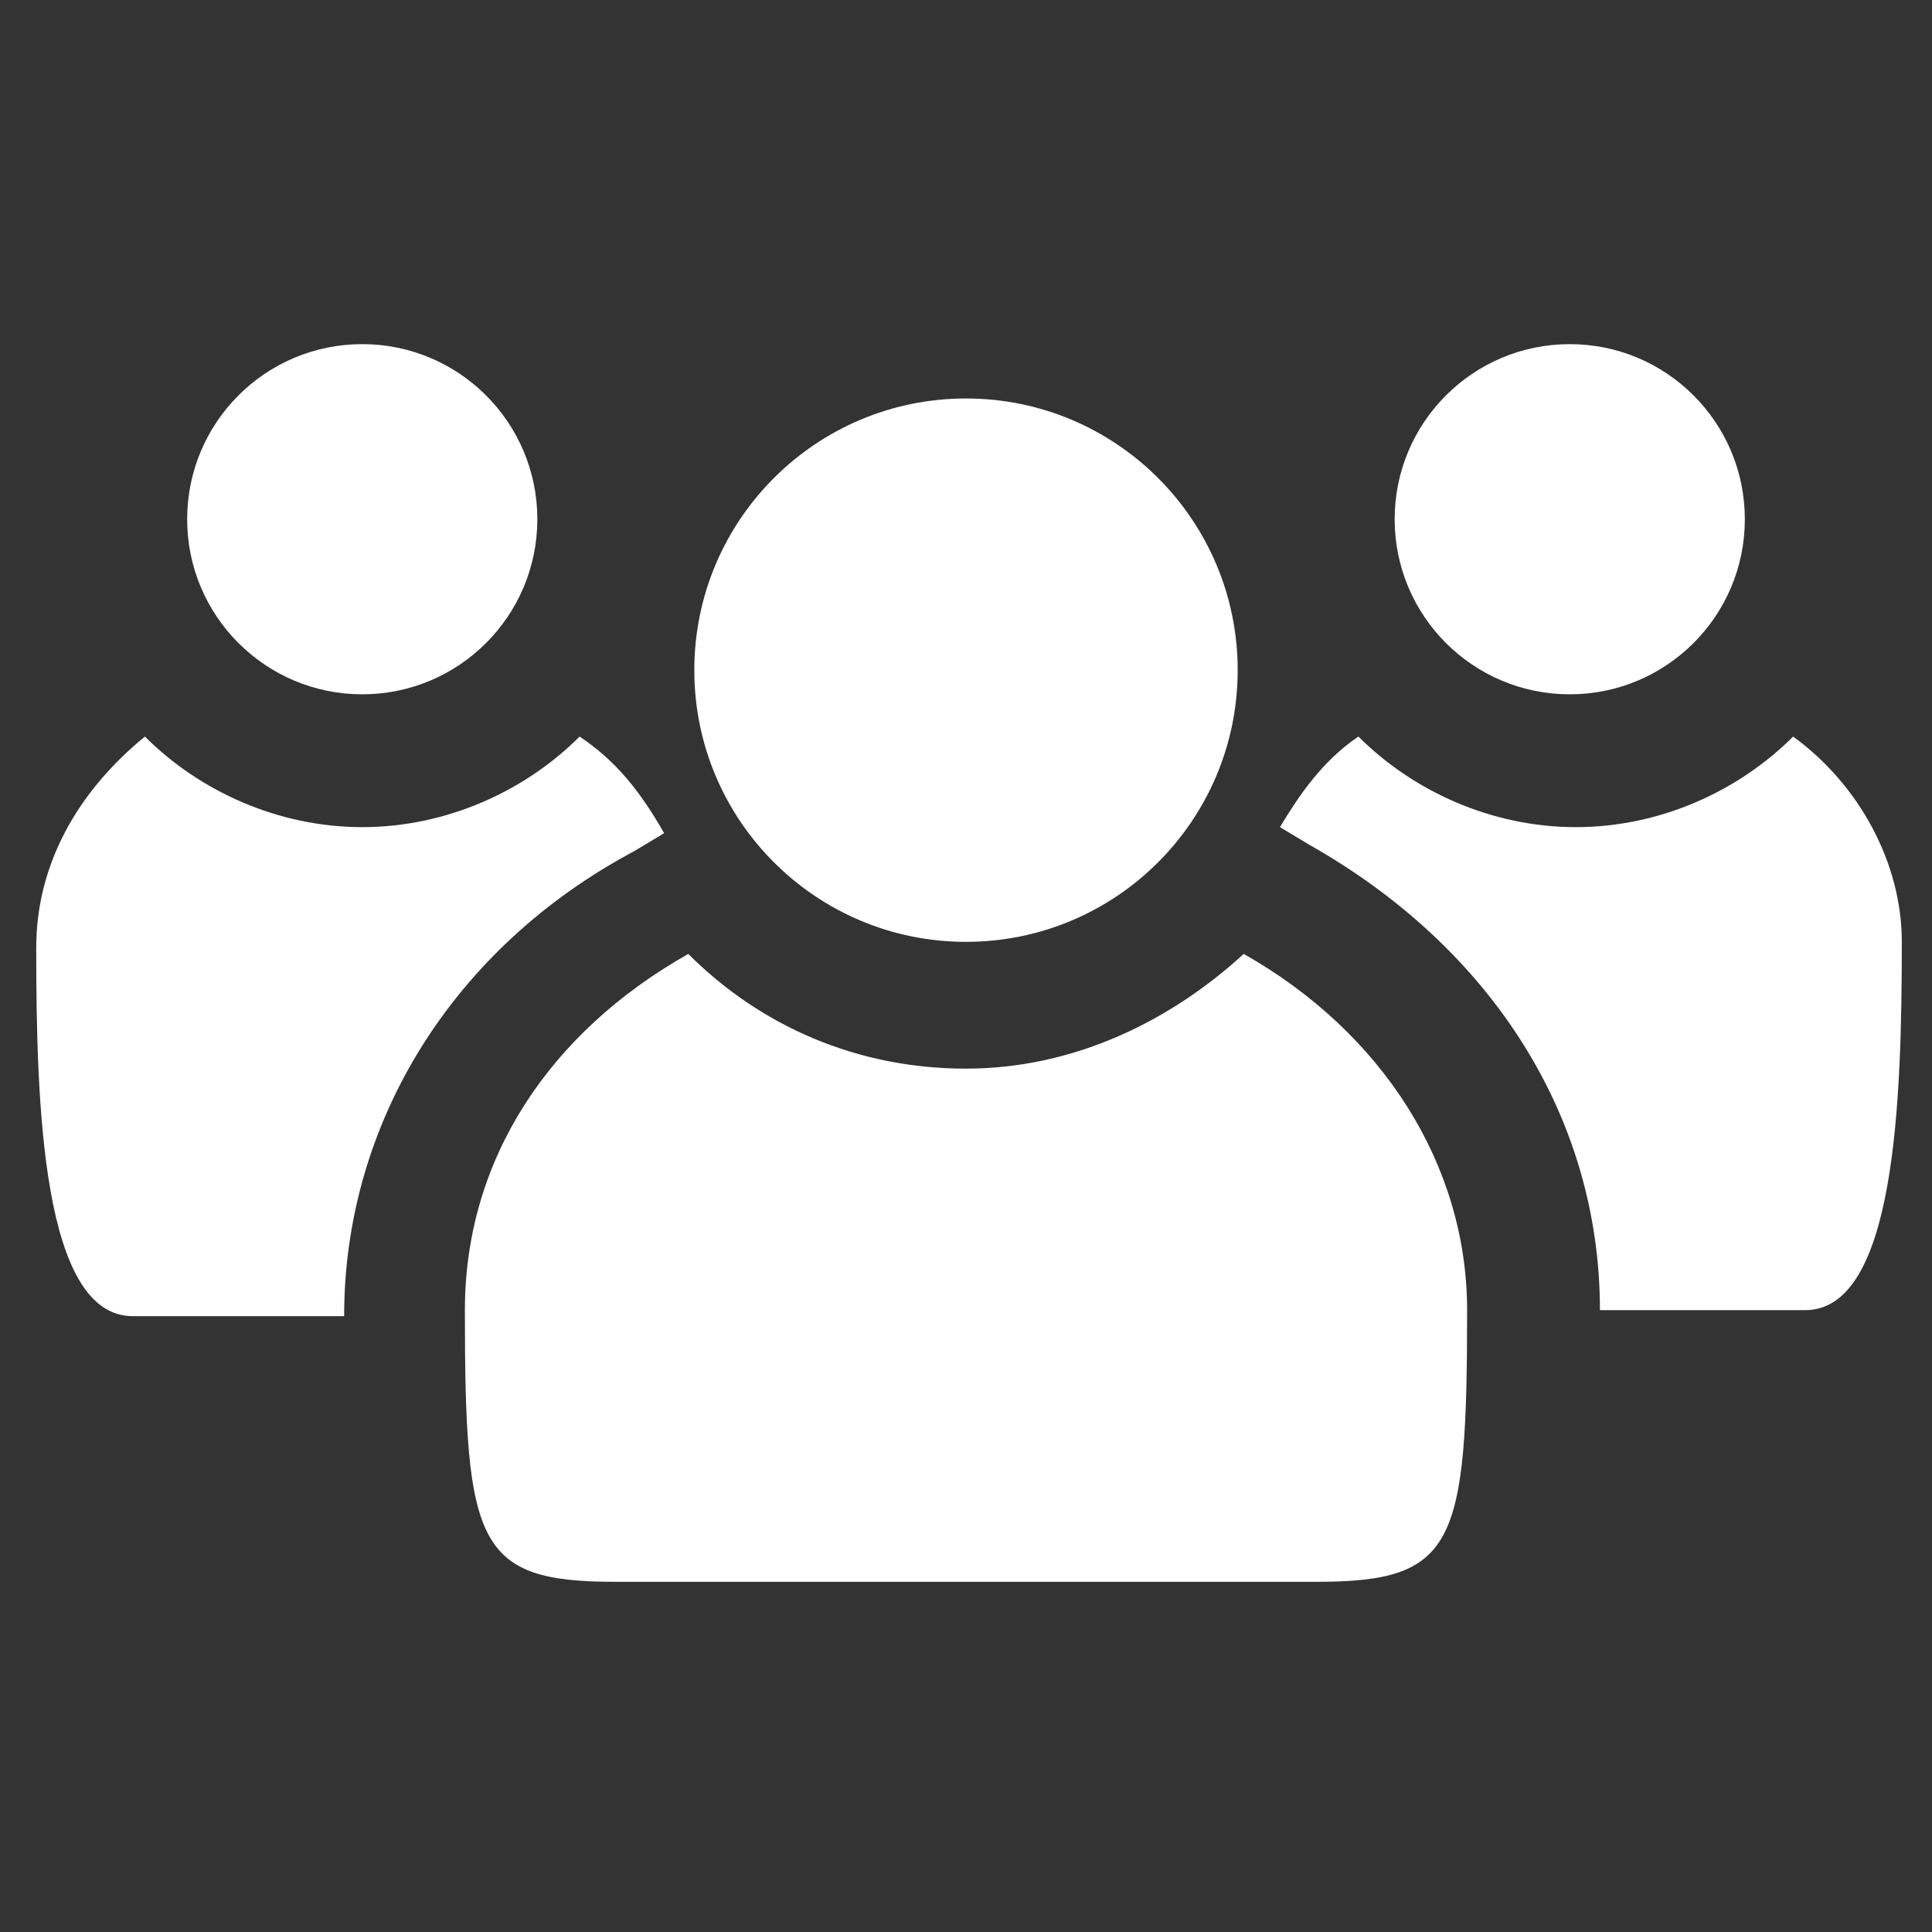 <?xml version="1.0" encoding="utf-8"?>
<!-- Generator: Adobe Illustrator 19.0.0, SVG Export Plug-In . SVG Version: 6.00 Build 0)  -->
<svg version="1.1" id="Layer_1" xmlns="http://www.w3.org/2000/svg" xmlns:xlink="http://www.w3.org/1999/xlink" x="0px" y="0px"
	 viewBox="0 0 32 32" style="enable-background:new 0 0 32 32;" xml:space="preserve">
<rect x="0" y="0" width="32" height="32" fill="#333333" stroke="none"/>
<style type="text/css">
	.st0{fill:#FFFFFF;}
</style>
<g id="XMLID_18_">
	<g id="XMLID_23_">
		<circle id="XMLID_25_" class="st0" cx="16" cy="11.1" r="4.5"/>
		<path id="XMLID_24_" class="st0" d="M20.6,15.8c-1.2,1.1-2.8,1.9-4.6,1.9c-1.8,0-3.4-0.7-4.6-1.9c-2.3,1.3-3.7,3.4-3.7,5.9
			c0,3.9,0.2,4.5,2.5,4.5s5.8,0,5.8,0s3.5,0,5.8,0s2.5-0.6,2.5-4.5C24.3,19.3,22.9,17.1,20.6,15.8z"/>
	</g>
	<circle id="XMLID_22_" class="st0" cx="6" cy="8.6" r="2.9"/>
	<circle id="XMLID_21_" class="st0" cx="26" cy="8.6" r="2.9"/>
	<path id="XMLID_20_" class="st0" d="M9.6,12.2c-0.9,0.9-2.2,1.5-3.6,1.5c-1.4,0-2.7-0.6-3.6-1.5c-1.1,0.9-1.8,2.1-1.8,3.5
		c0,2.6,0.1,6.1,1.6,6.1c1.2,0,2.8,0,3.5,0c0-3.2,1.8-6.1,4.8-7.7l0.5-0.3C10.6,13.1,10.2,12.6,9.6,12.2z"/>
	<path id="XMLID_19_" class="st0" d="M29.7,12.2c-0.9,0.9-2.2,1.5-3.6,1.5c-1.4,0-2.7-0.6-3.6-1.5c-0.6,0.4-1,1-1.3,1.5l0.5,0.3
		c3,1.7,4.8,4.5,4.8,7.7c0.7,0,2.3,0,3.4,0c1.5,0,1.6-3.5,1.6-6.1C31.5,14.3,30.8,13,29.7,12.2z"/>
</g>
</svg>
